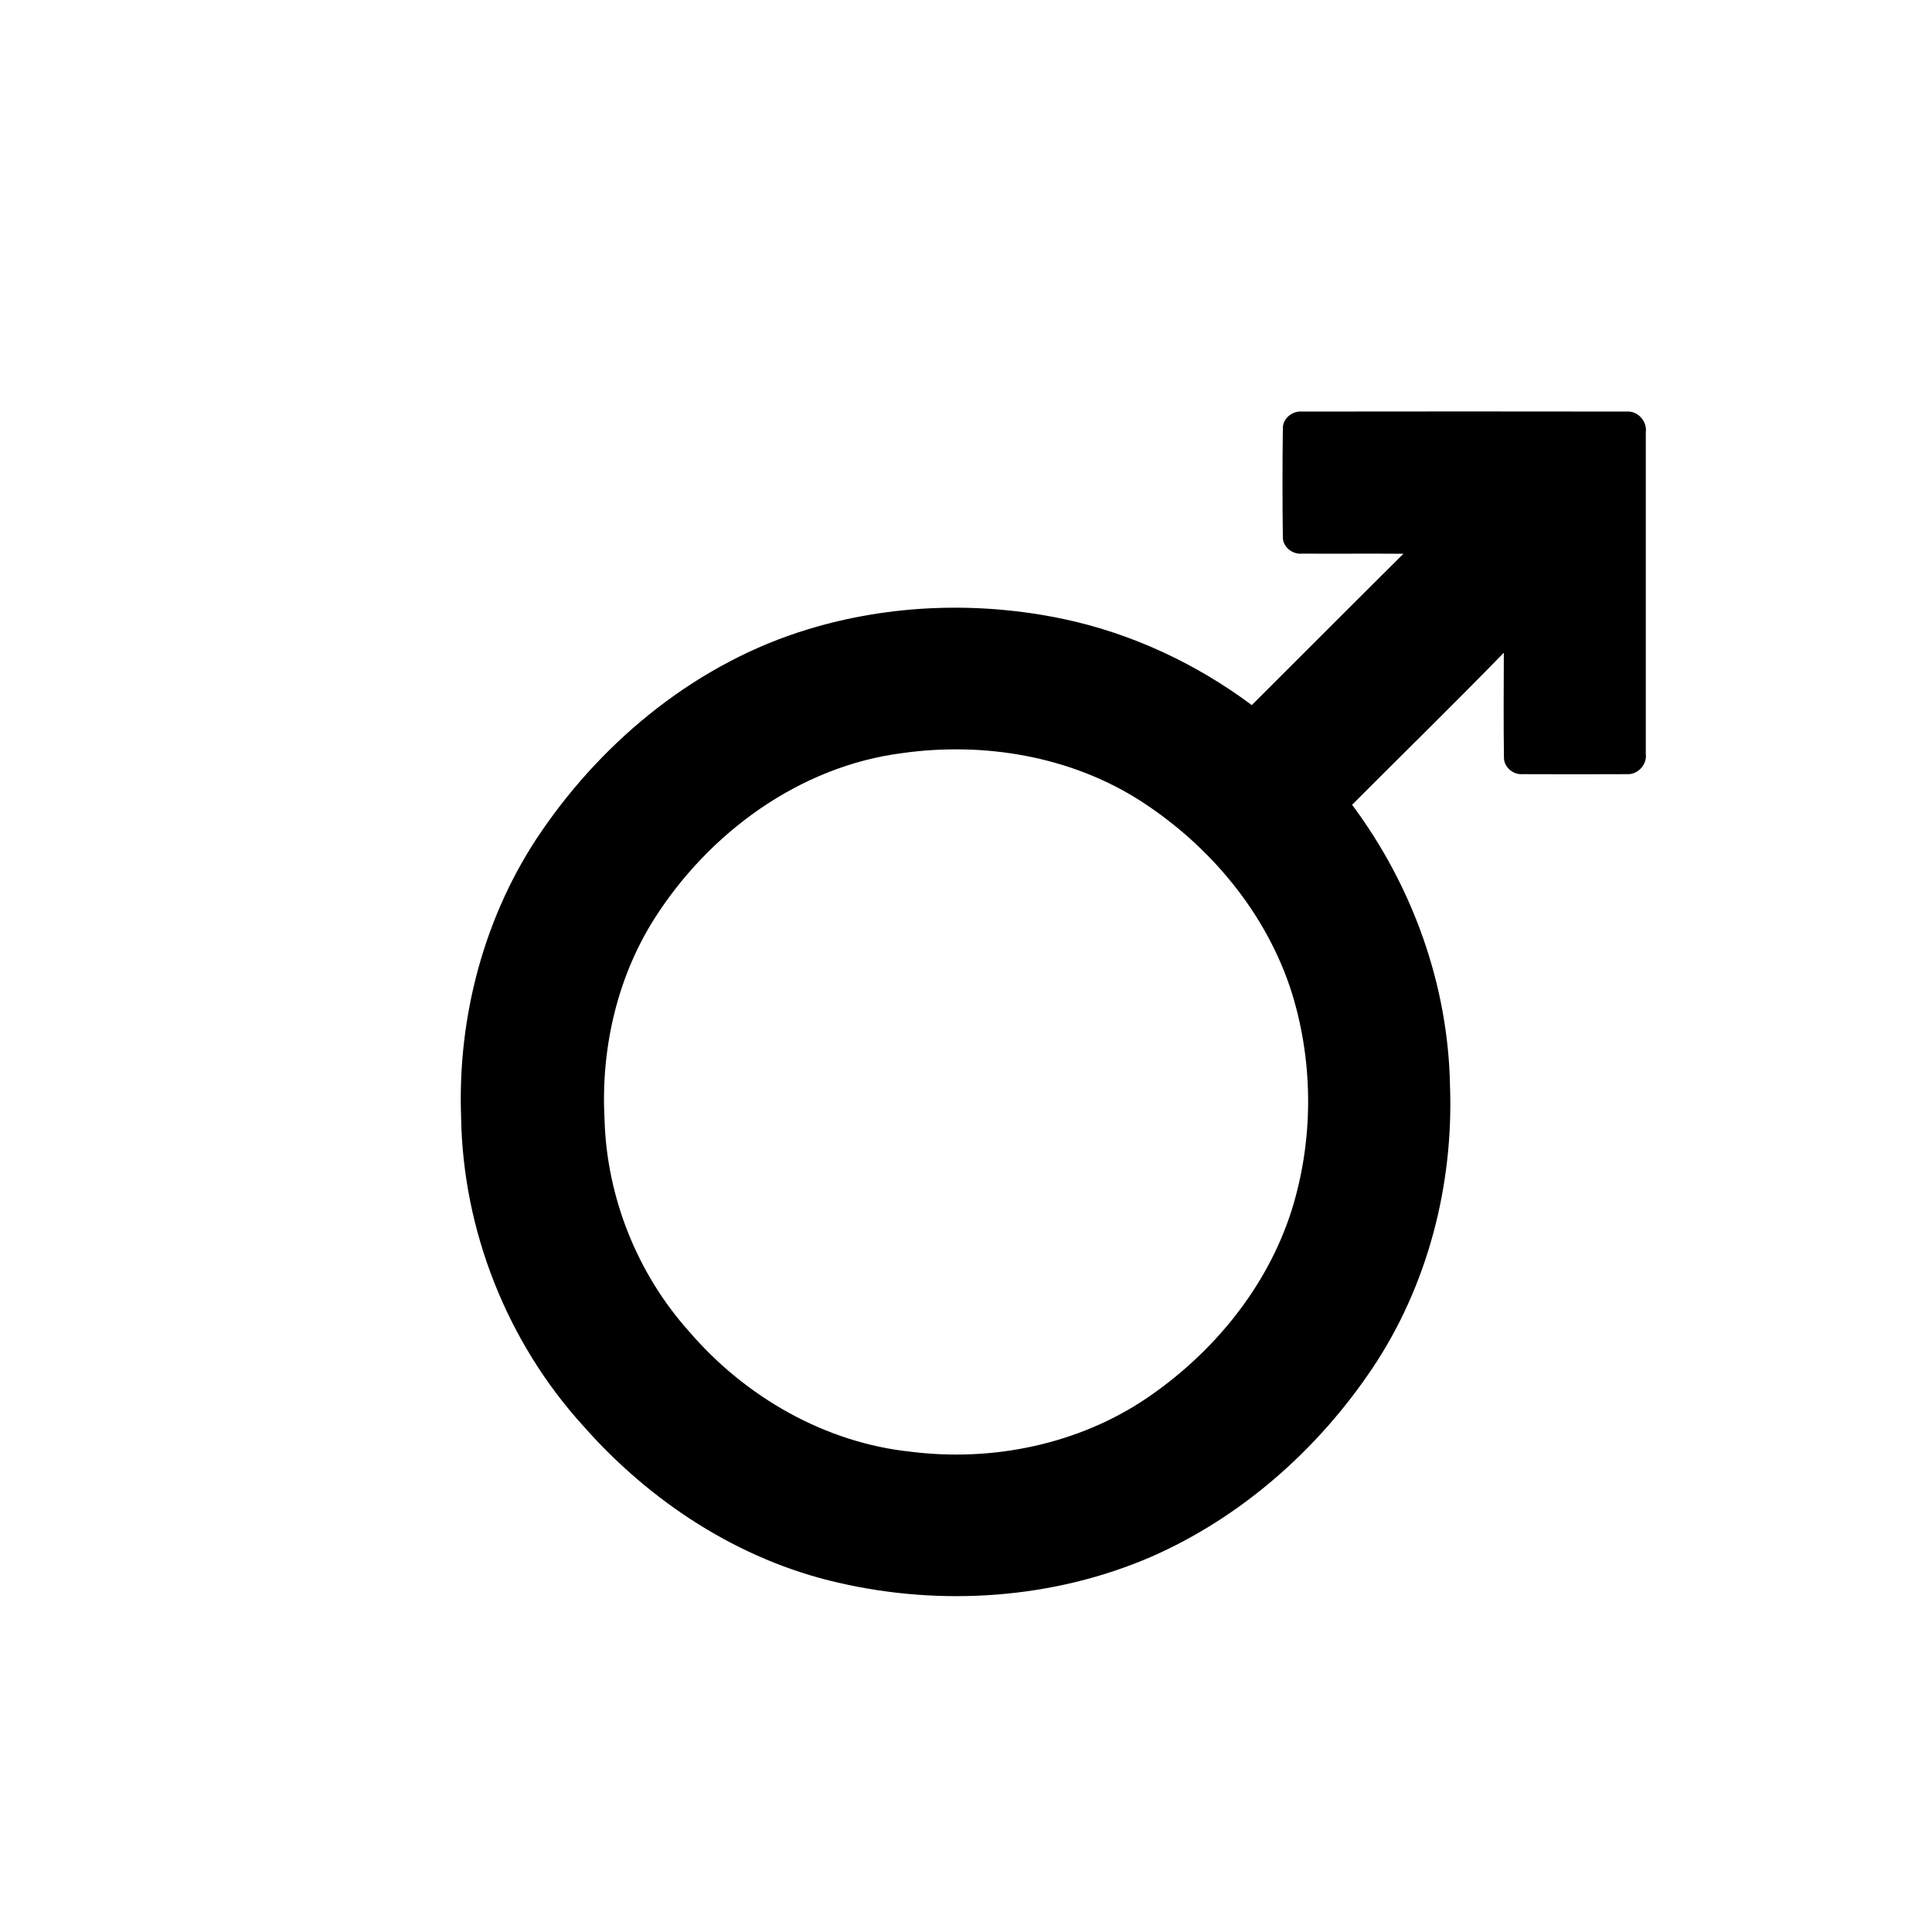 <svg width="50" height="50" viewBox="0 0 500 500" version="1.1" xmlns="http://www.w3.org/2000/svg" fill="currentColor">
<path d=" M 332.00 110.87 C 331.94 108.29 334.47 106.30 336.95 106.51 C 364.94 106.47 392.93 106.47 420.93 106.51 C 423.84 106.26 426.33 109.02 425.93 111.89 C 425.93 139.62 425.94 167.35 425.93 195.07 C 426.31 197.88 423.84 200.56 421.00 200.35 C 412.00 200.38 402.99 200.40 393.99 200.35 C 391.58 200.54 389.17 198.49 389.22 196.02 C 389.09 187.00 389.16 177.96 389.19 168.93 C 376.26 182.20 363.00 195.15 349.92 208.28 C 365.53 229.20 374.80 254.86 375.26 281.02 C 376.19 306.67 369.51 332.71 355.17 354.11 C 341.05 375.16 321.25 392.67 297.95 402.89 C 272.62 413.84 243.72 415.79 216.92 409.59 C 191.24 403.75 168.25 388.68 150.95 369.03 C 131.20 347.32 119.78 318.38 119.33 289.03 C 118.39 263.03 125.38 236.63 140.16 215.11 C 156.71 190.95 180.87 171.43 209.10 162.86 C 230.38 156.38 253.32 155.61 275.07 160.16 C 292.75 163.88 309.50 171.69 323.96 182.48 C 337.05 169.43 350.09 156.33 363.21 143.31 C 354.48 143.24 345.76 143.33 337.03 143.28 C 334.52 143.55 331.97 141.60 332.00 138.99 C 331.87 129.62 331.88 120.24 332.00 110.87 M 233.66 194.88 C 206.86 198.27 183.29 215.62 169.10 238.16 C 159.51 253.51 155.46 271.90 156.46 289.89 C 157.07 309.97 164.97 329.70 178.40 344.66 C 192.93 361.56 213.60 373.45 235.93 375.73 C 257.00 378.34 279.14 373.78 296.82 361.81 C 313.97 350.14 327.94 333.18 334.26 313.26 C 339.91 295.23 339.96 275.49 334.47 257.41 C 328.01 236.54 313.19 218.82 294.93 207.12 C 276.91 195.66 254.64 191.97 233.66 194.88 Z" />
</svg>